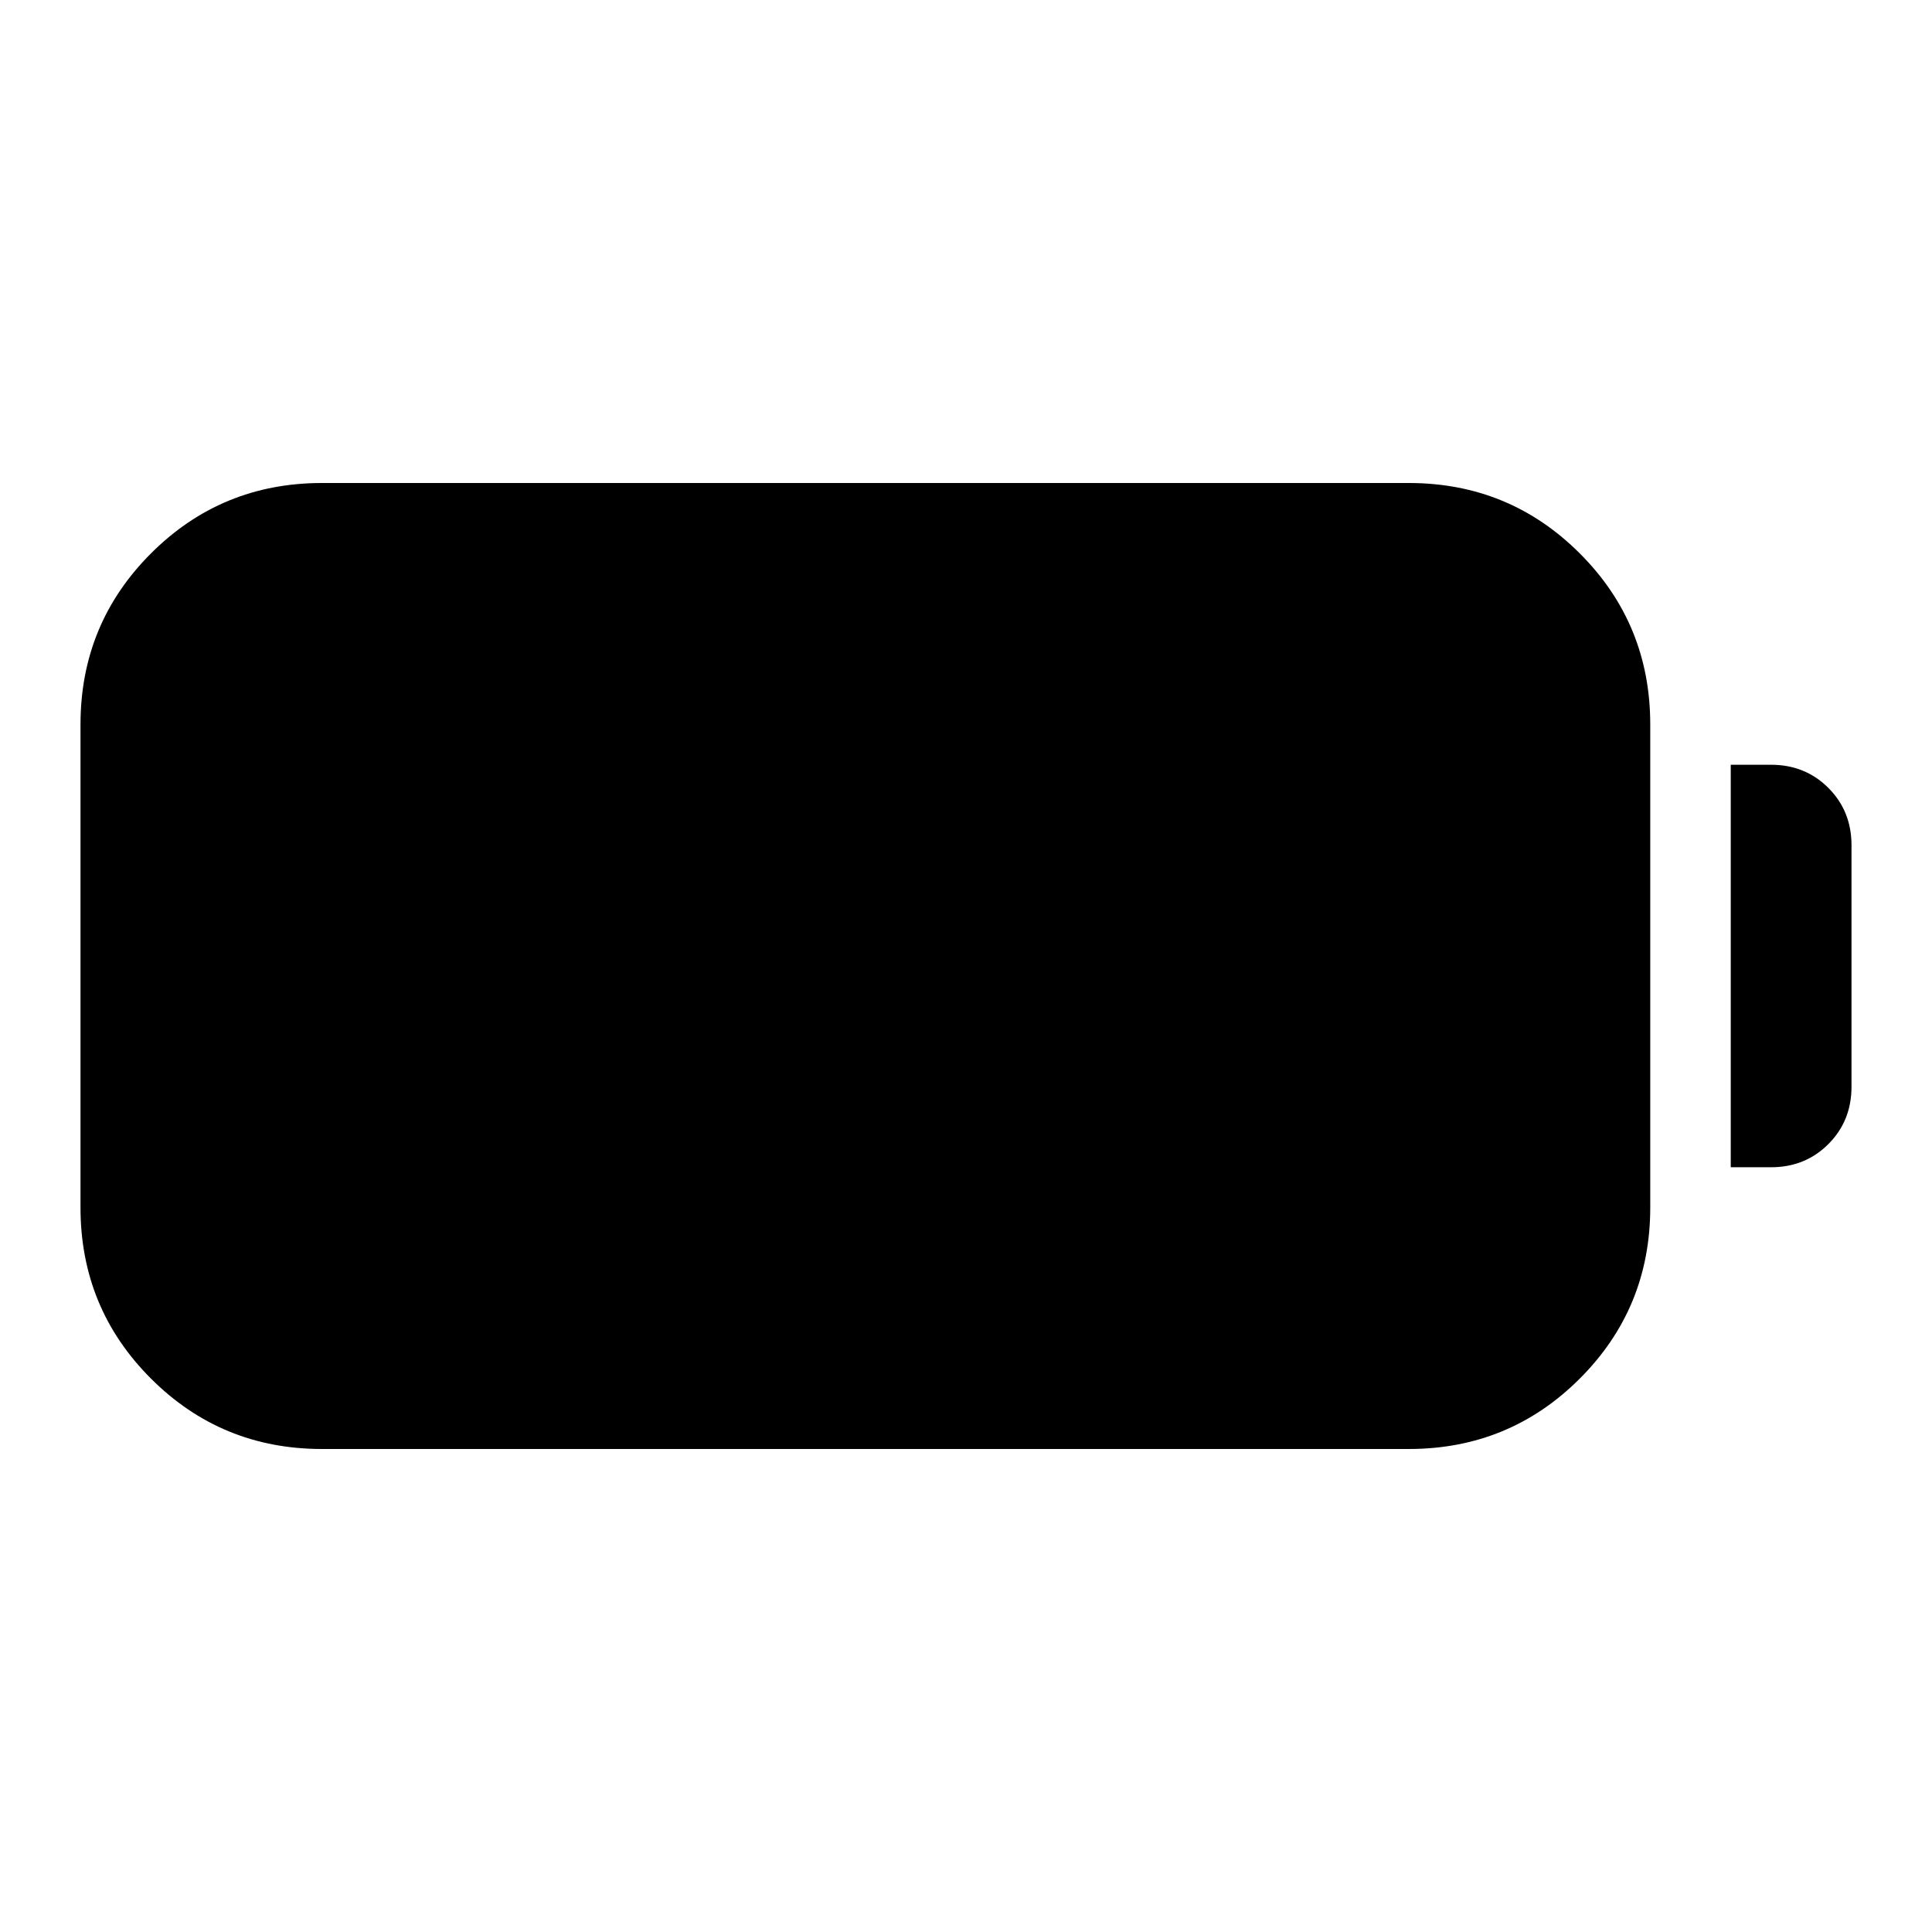 <svg xmlns="http://www.w3.org/2000/svg" height="24px" viewBox="0 -960 960 960" width="24px" fill="#000000"><path d="M160-240q-50 0-85-35t-35-85v-240q0-50 35-85t85-35h540q50 0 85 35t35 85v240q0 50-35 85t-85 35H160Zm700-140v-200h20q17 0 28.5 11.5T920-540v120q0 17-11.5 28.5T880-380h-20Z"/></svg>